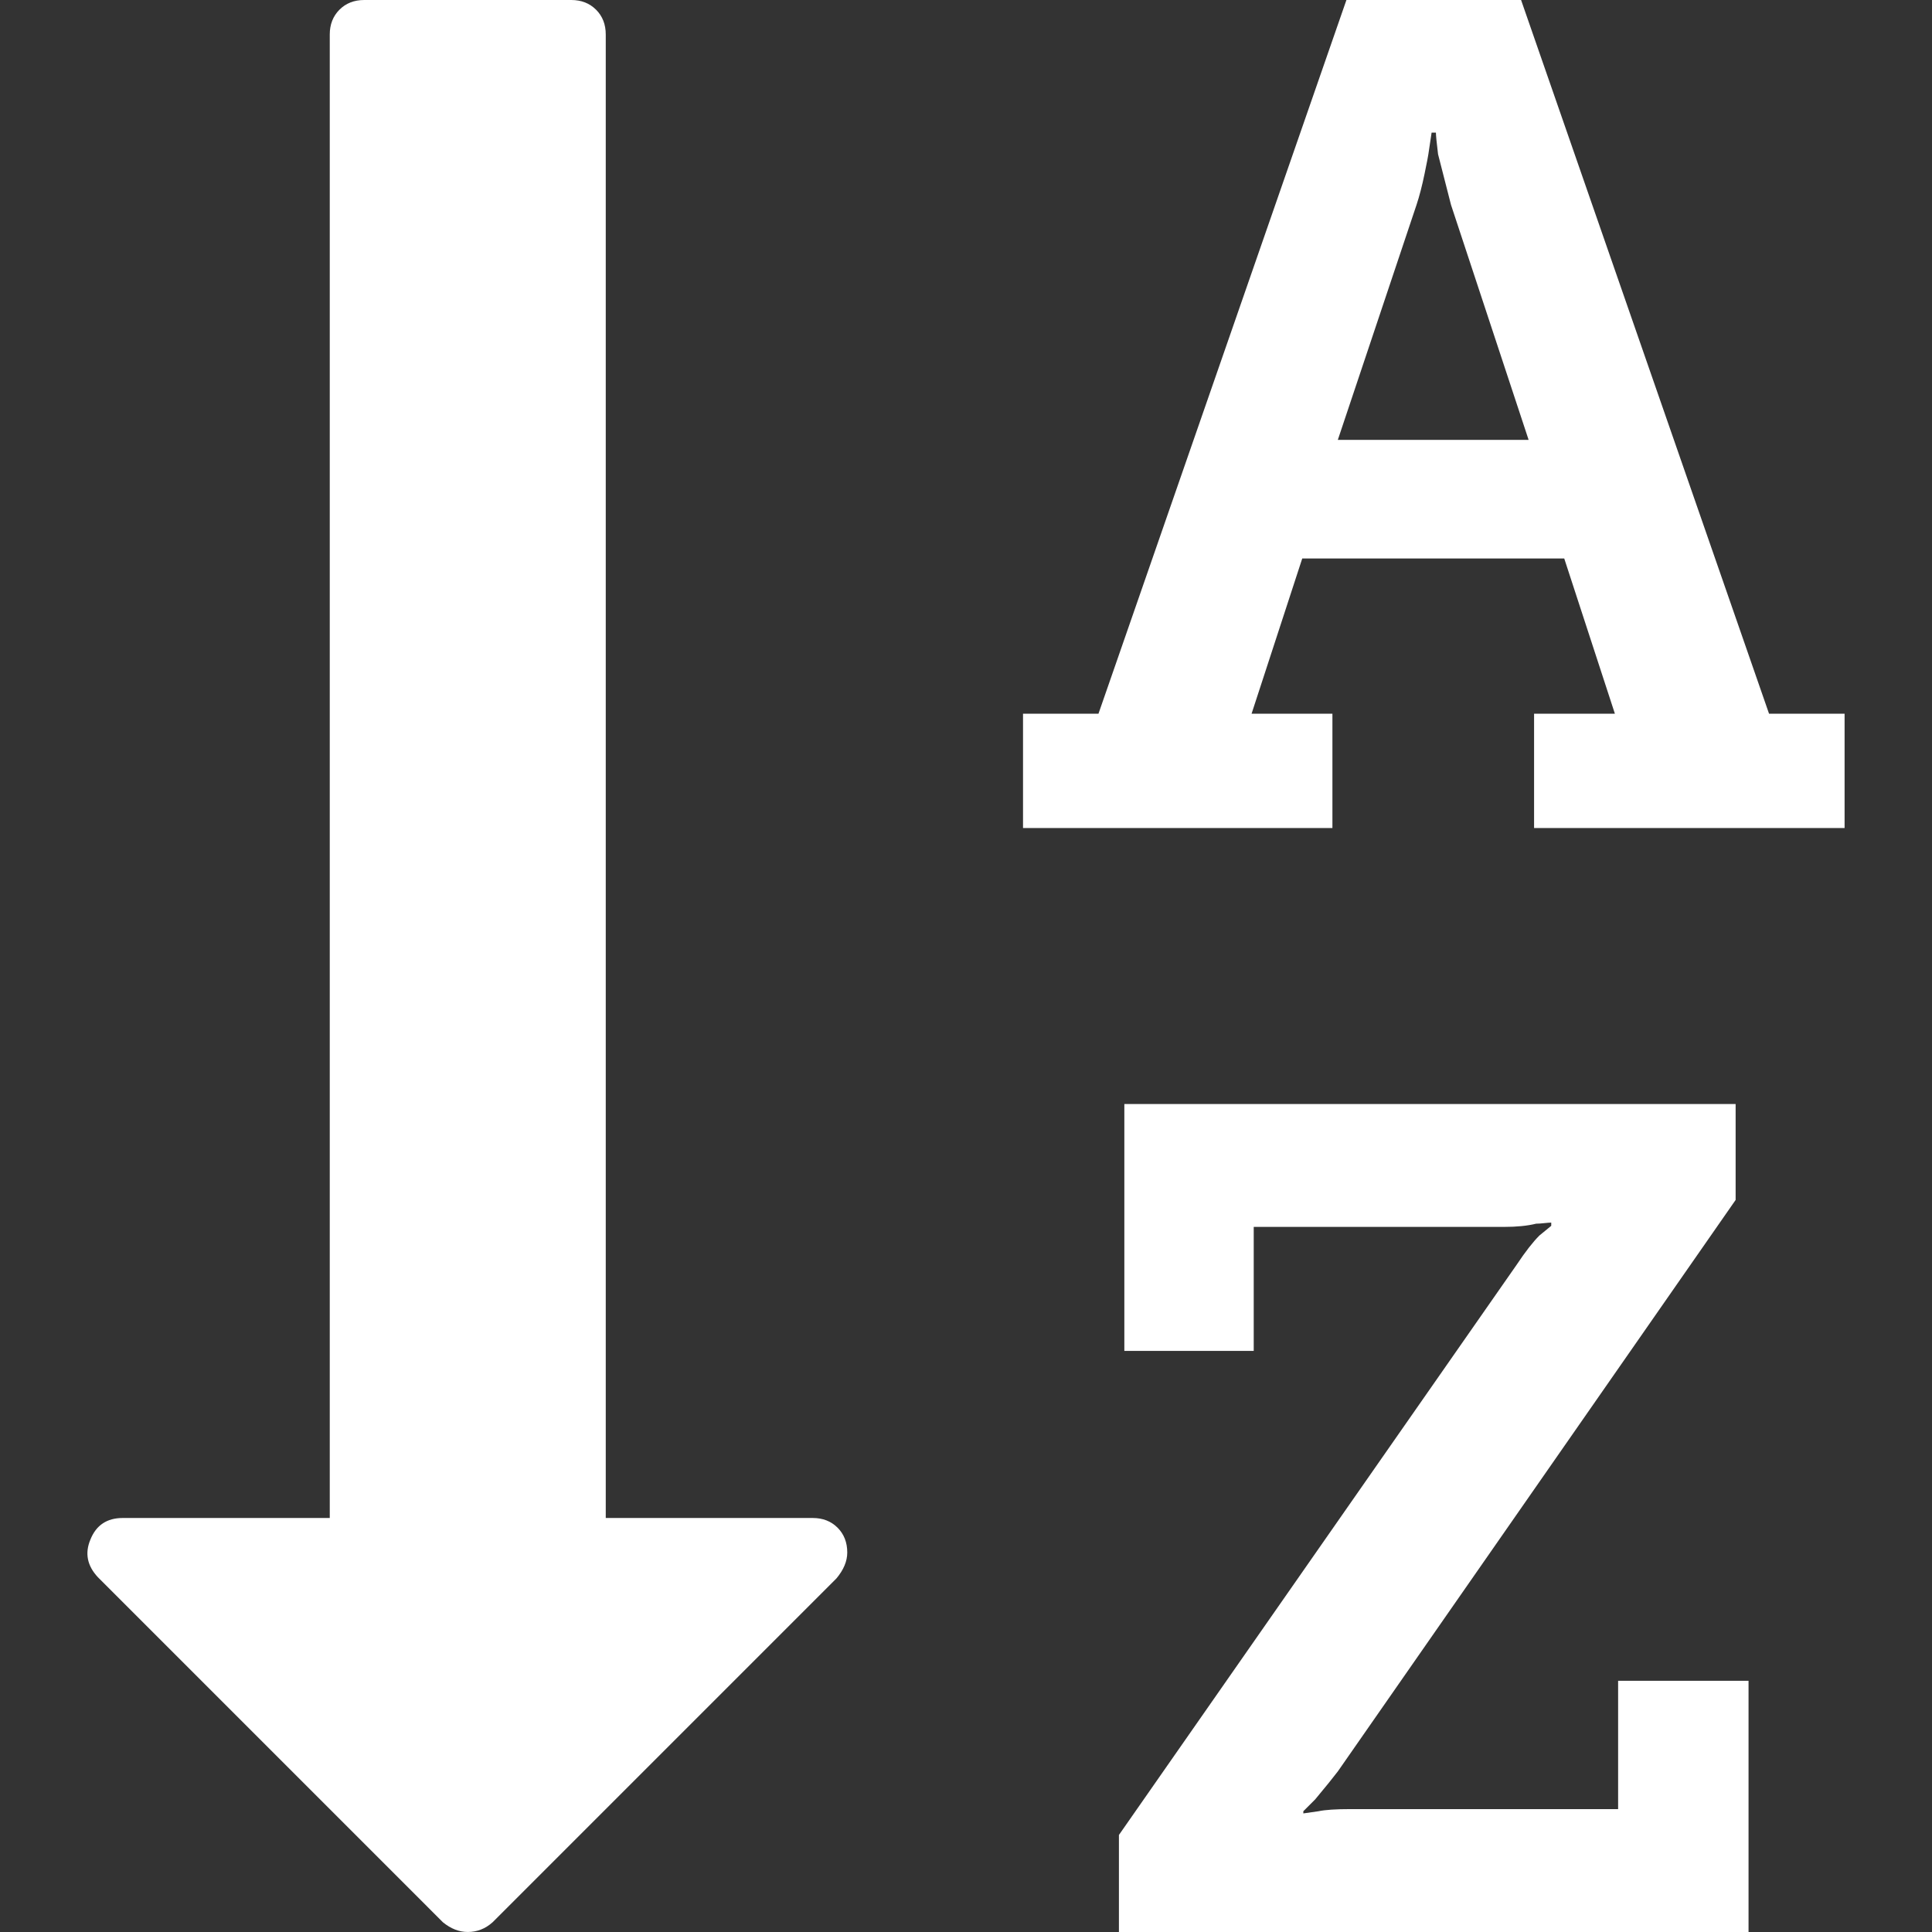 <svg xmlns="http://www.w3.org/2000/svg" xmlns:xlink="http://www.w3.org/1999/xlink" id="Capa_1" width="512" height="512" x="0" style="enable-background:new 0 0 511.626 511.627" y="0" version="1.1" viewBox="0 0 511.626 511.627" xml:space="preserve"><rect x="0" y="0" width="511.626" height="511.627" fill="#333333" stroke="none"/><g><path fill="#FFF" d="M215.232,401.991h-54.818V9.136c0-2.663-0.854-4.856-2.568-6.567C156.133,0.859,153.946,0,151.279,0H96.461 c-2.663,0-4.856,0.855-6.567,2.568c-1.709,1.715-2.568,3.905-2.568,6.567v392.855H32.507c-4.184,0-7.039,1.902-8.563,5.708 c-1.525,3.621-0.856,6.95,1.997,9.996l91.361,91.365c2.096,1.707,4.281,2.562,6.567,2.562c2.474,0,4.664-0.855,6.567-2.562 l91.076-91.078c1.906-2.279,2.856-4.571,2.856-6.844c0-2.676-0.854-4.859-2.568-6.584 C220.086,402.847,217.9,401.991,215.232,401.991z"/><path fill="#FFF" d="M428.511,479.082h-70.808c-3.997,0-6.852,0.191-8.559,0.568l-4.001,0.571v-0.571l3.142-3.142 c2.848-3.419,4.853-5.896,5.996-7.409l105.344-151.331v-25.406H297.744v65.377h34.263v-32.832h66.236 c3.422,0,6.283-0.288,8.555-0.855c0.572,0,1.287-0.048,2.143-0.145c0.853-0.085,1.475-0.144,1.852-0.144v0.855l-3.142,2.574 c-1.704,1.711-3.713,4.273-5.995,7.706L296.31,485.934v25.693h166.734v-66.521h-34.54v33.976H428.511z"/><path fill="#FFF" d="M468.475,189.008L402.807,0h-46.25l-65.664,189.008h-19.979v30.264h81.933v-30.264h-21.409l13.419-41.112h69.381 l13.415,41.112H406.25v30.264h82.228v-30.264H468.475z M354.278,116.487l20.841-62.241c0.76-2.285,1.479-5.046,2.143-8.28 c0.66-3.236,0.996-4.949,0.996-5.139l0.855-5.708h1.143c0,0.761,0.191,2.664,0.562,5.708l3.433,13.418l20.554,62.241H354.278z"/></g></svg>